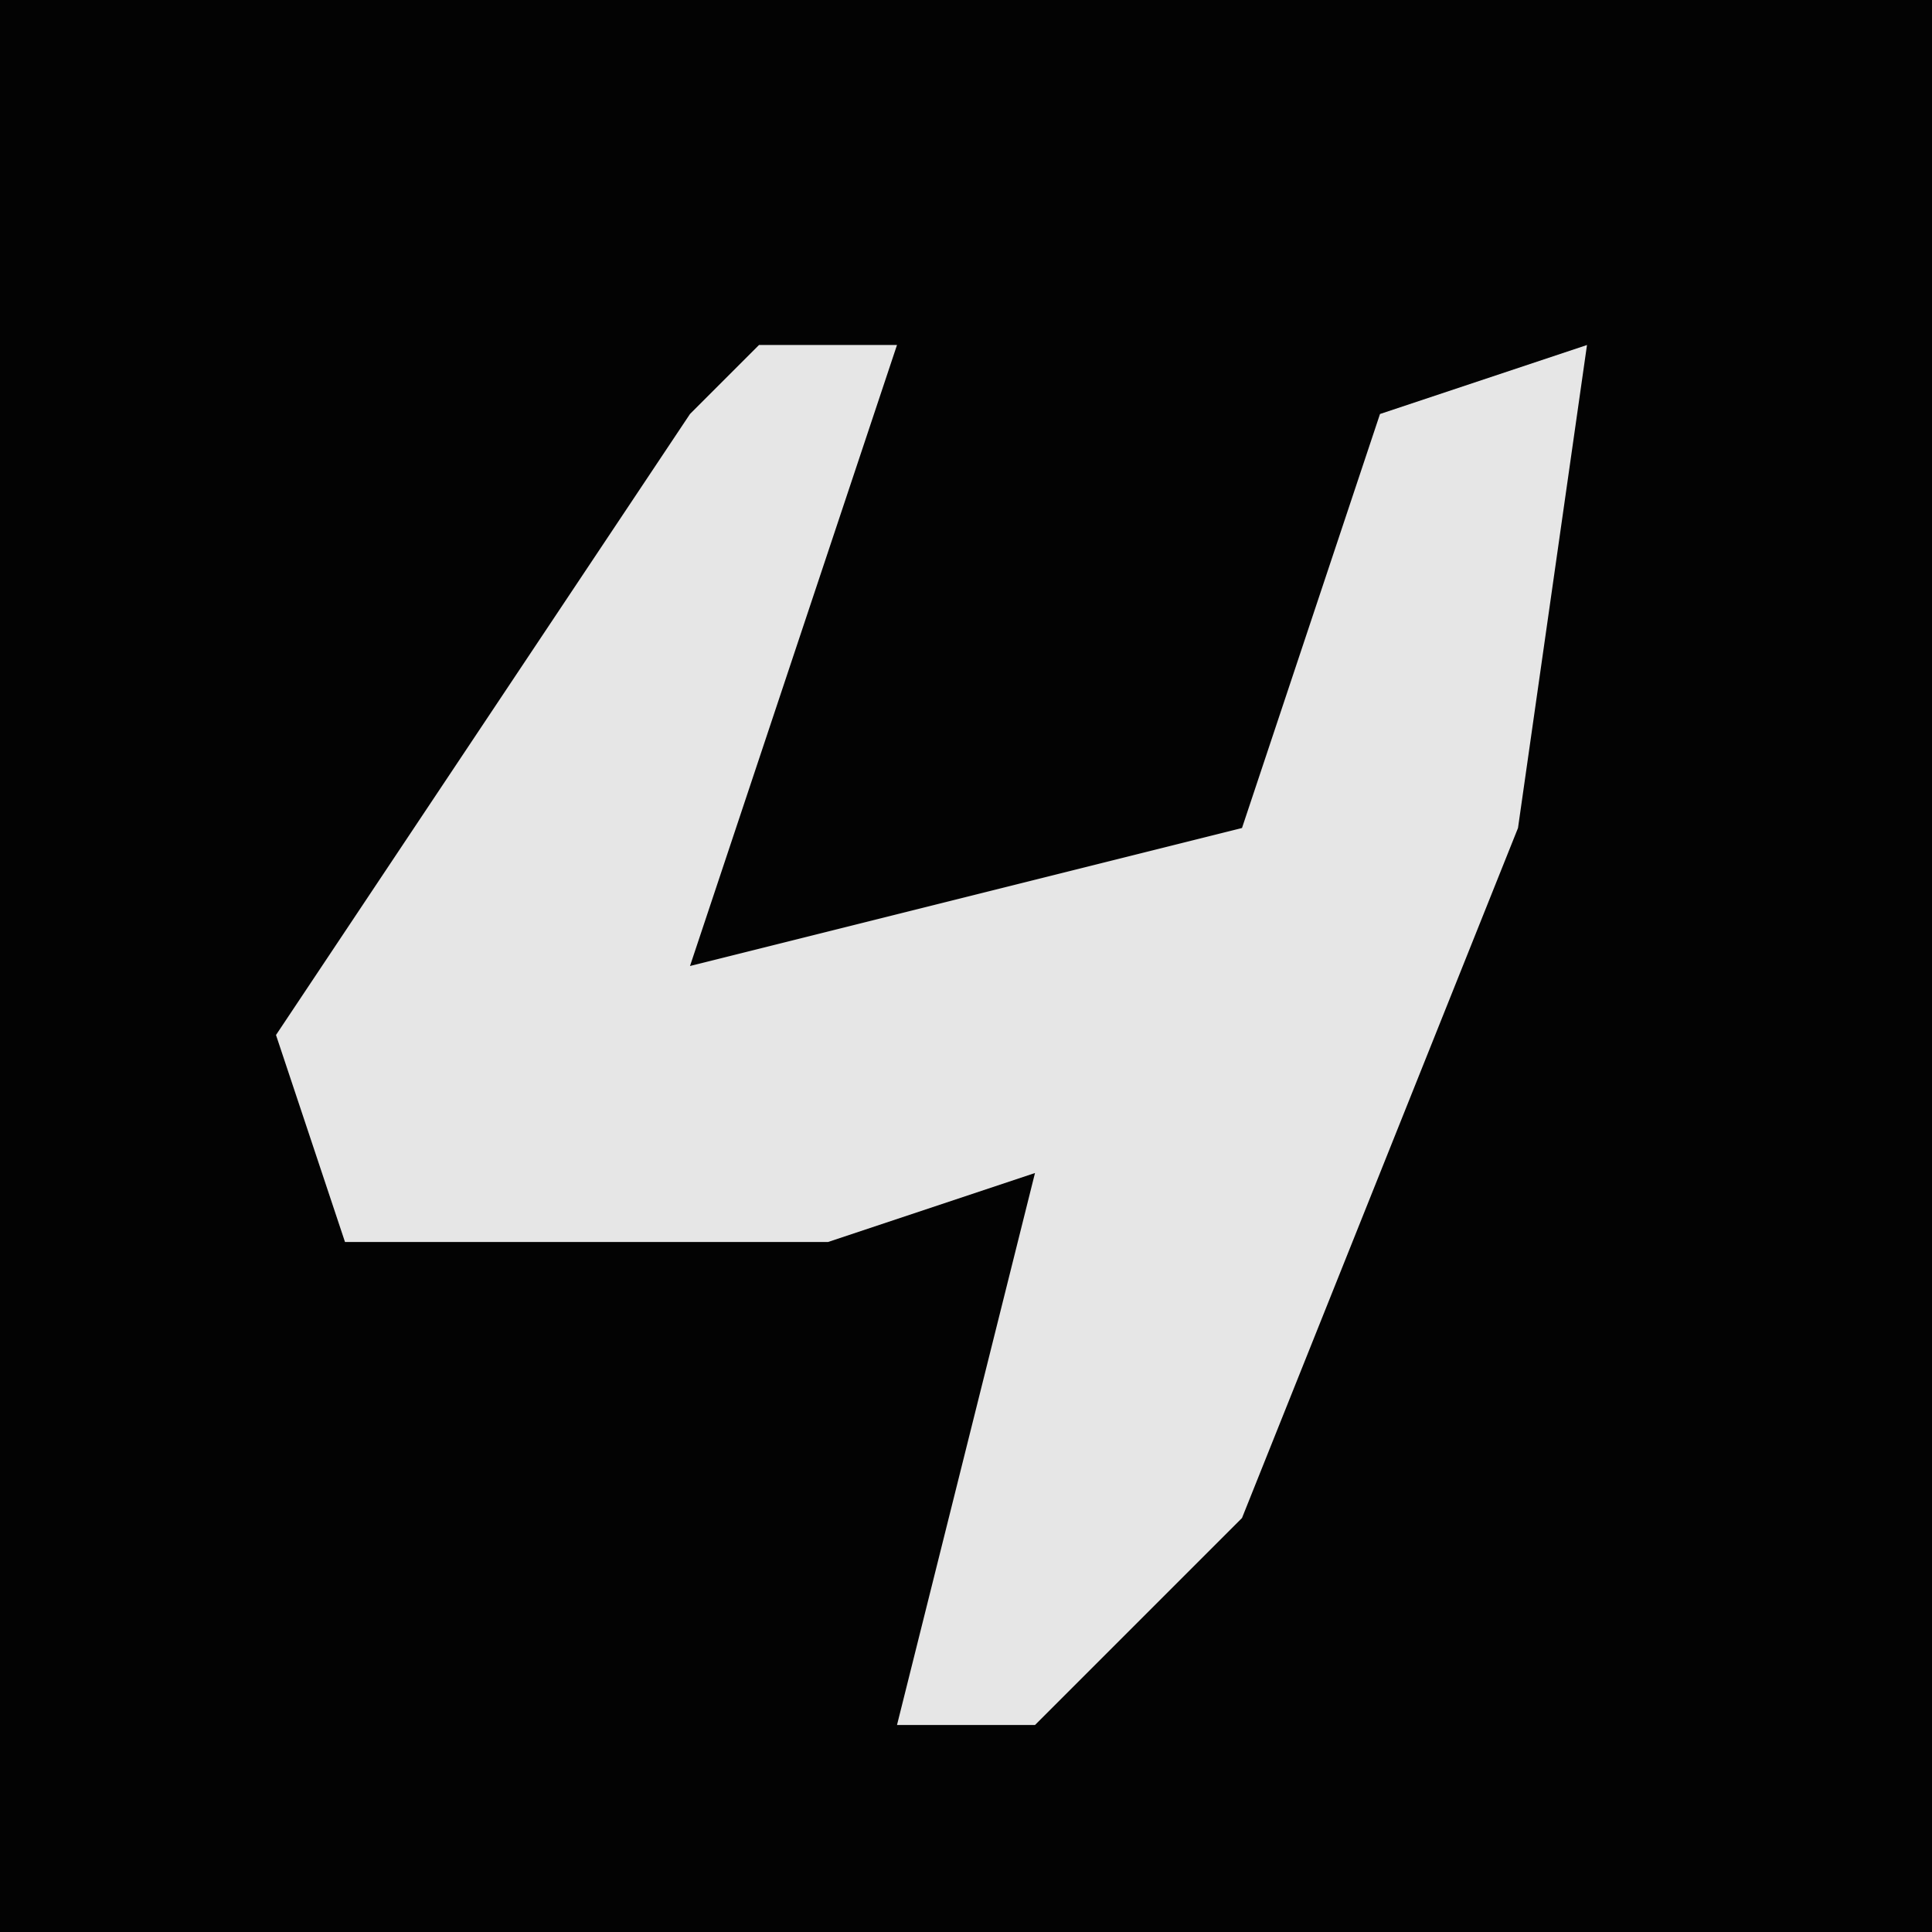 <?xml version="1.0" encoding="UTF-8"?>
<svg version="1.1" xmlns="http://www.w3.org/2000/svg" width="28" height="28">
<path d="M0,0 L28,0 L28,28 L0,28 Z " fill="#030303" transform="translate(0,0)"/>
<path d="M0,0 L2,0 L-1,9 L7,7 L9,1 L12,0 L11,7 L7,17 L4,20 L2,20 L4,12 L1,13 L-6,13 L-7,10 L-1,1 Z " fill="#E6E6E6" transform="translate(11,5)"/>
</svg>
